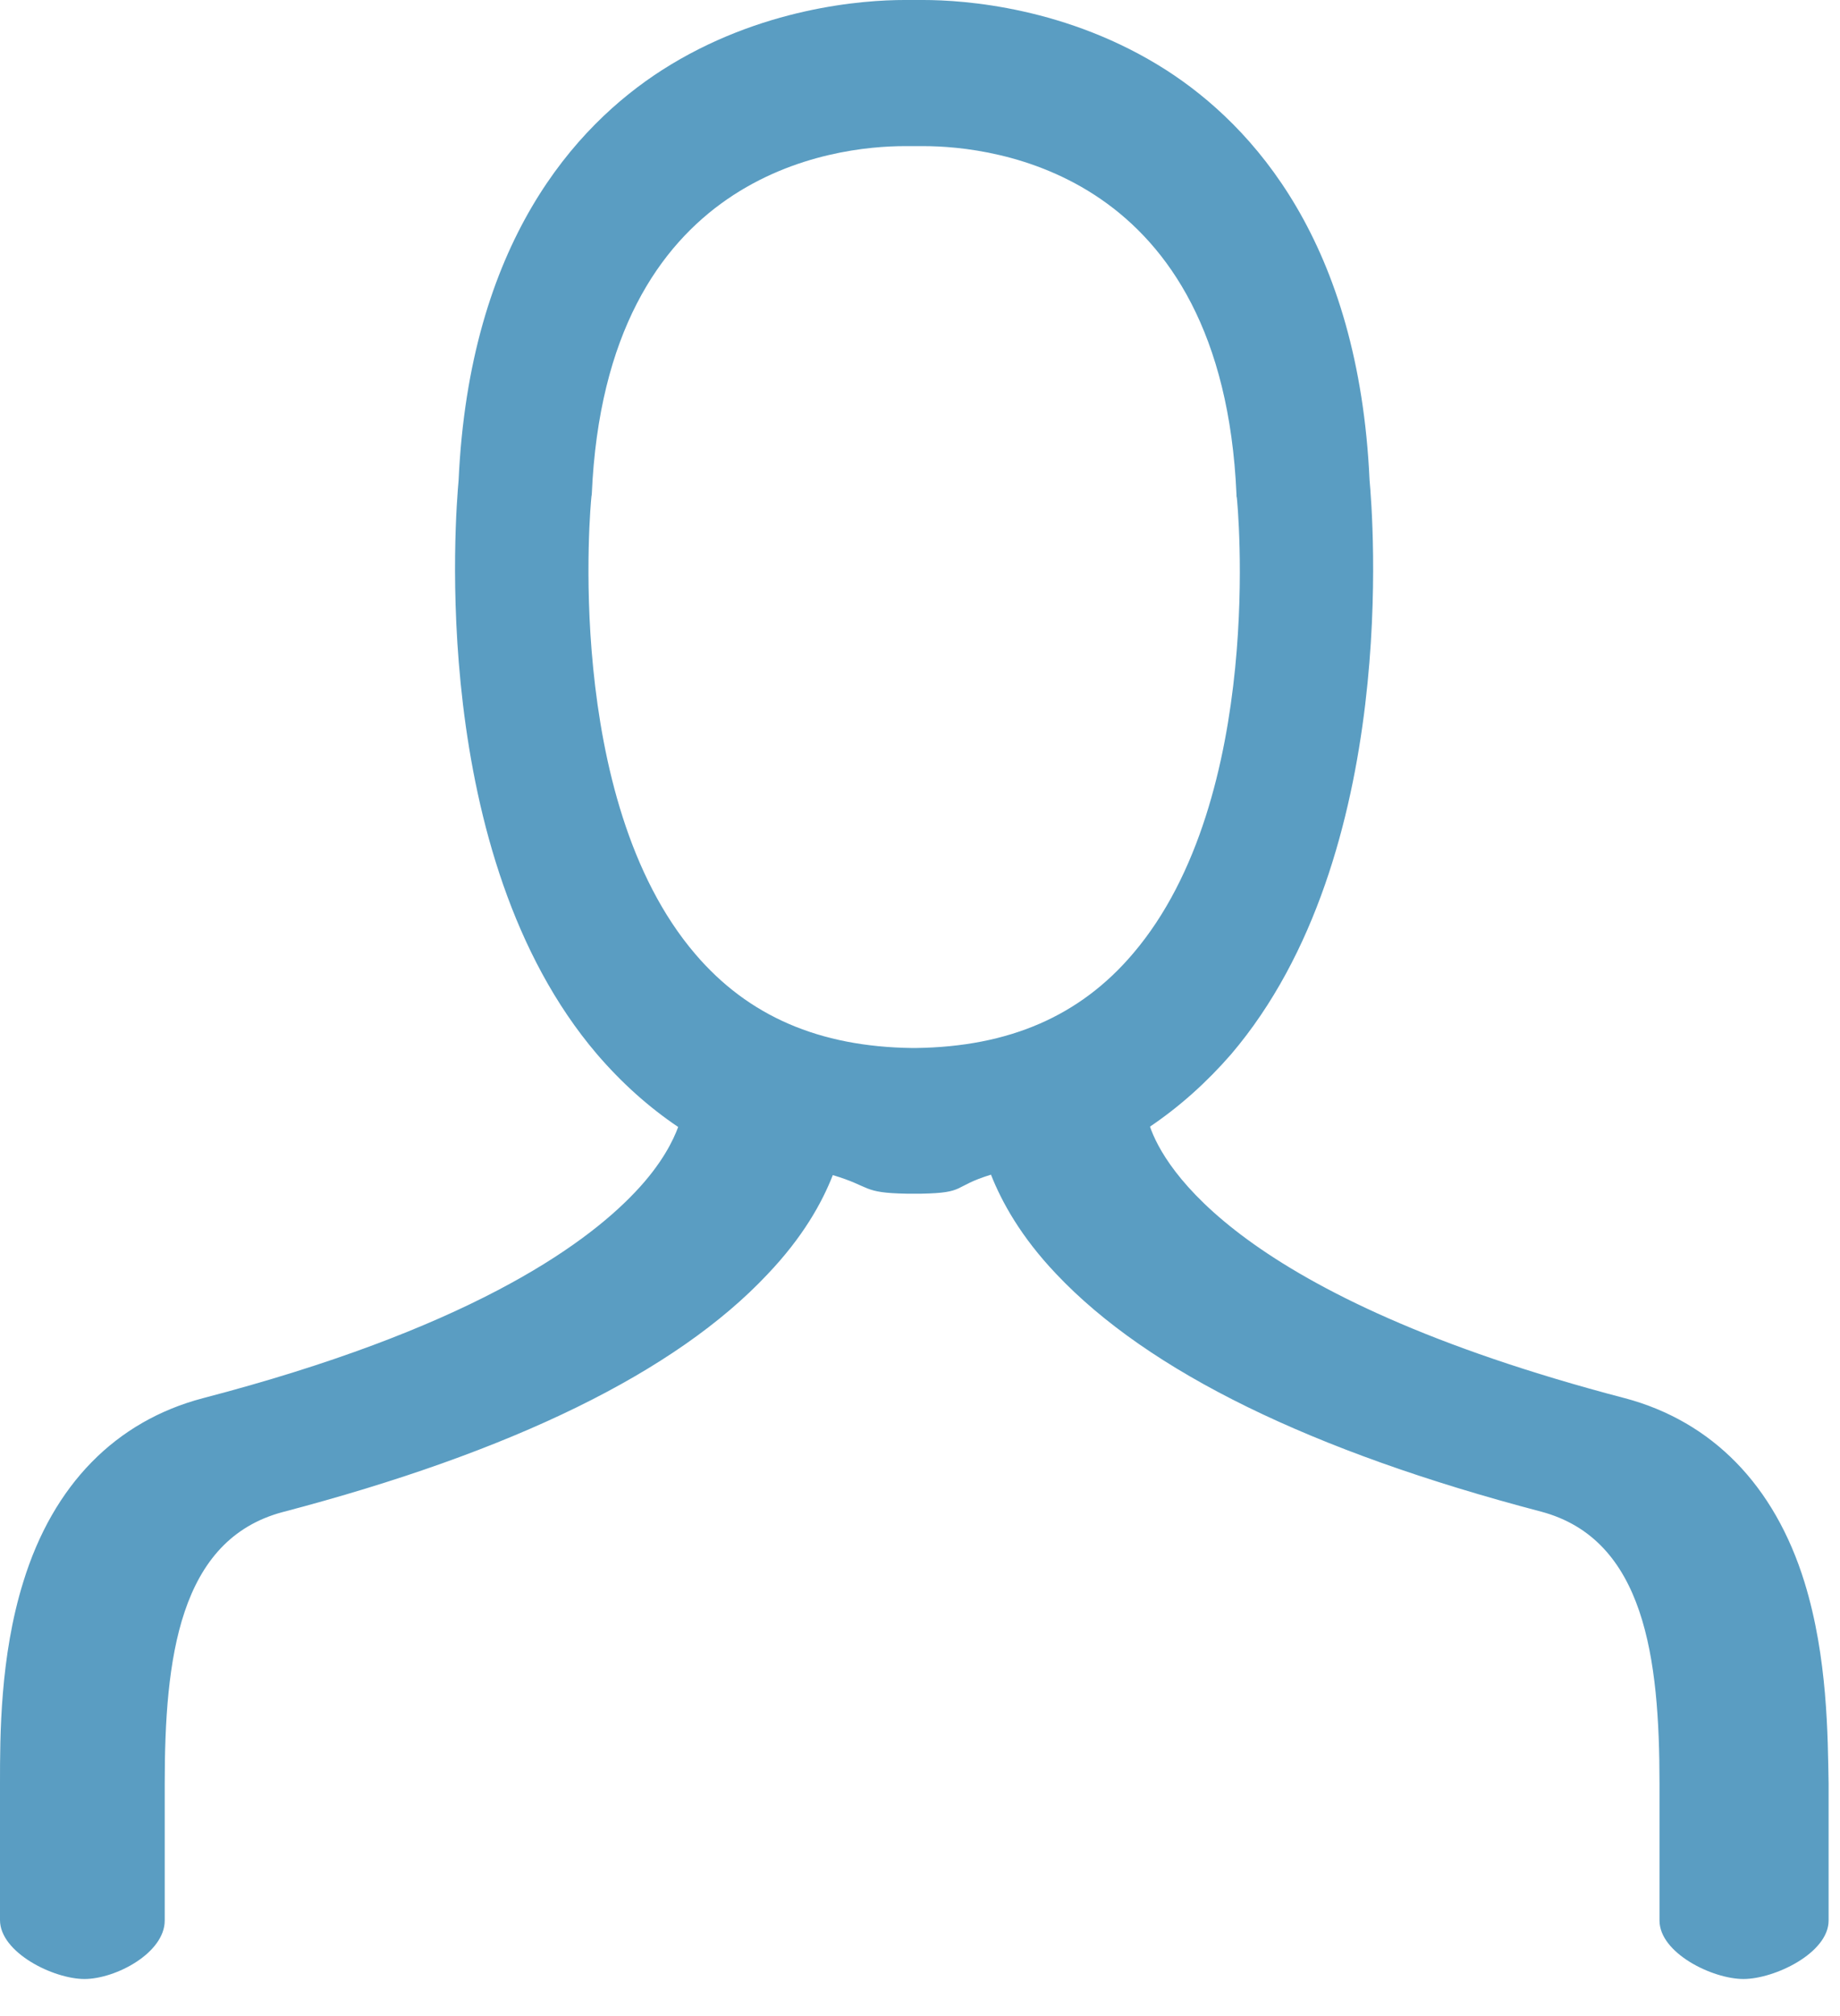 <svg xmlns="http://www.w3.org/2000/svg" width="21" height="23" viewBox="0 0 21 23">
    <path fill="#5A9DC2" fill-rule="evenodd" d="M10.408 11.956c-1.056-.014-1.867-.362-2.473-1.072-1.52-1.777-1.19-5.174-1.186-5.207 0-.014.005-.028.005-.038.16-3.684 2.776-3.972 3.574-3.972h.21c.797 0 3.413.288 3.574 3.972 0 .015 0 .029.004.038.005.033.339 3.416-1.185 5.202-.607.715-1.418 1.063-2.478 1.077h-.045zm8.136 3.995c-4.422-1.157-5.262-2.64-5.419-3.098.337-.228.646-.504.926-.826 1.941-2.278 1.613-6.181 1.58-6.547-.123-2.713-1.328-4.042-2.32-4.68C12.186.08 11 0 10.539 0h-.218C9.865 0 8.68.08 7.555.8c-.992.638-2.197 1.967-2.321 4.68-.033.366-.36 4.274 1.58 6.547.28.326.589.603.926.83-.053.144-.18.416-.49.742-.607.642-1.959 1.576-4.934 2.352-.996.262-1.709.988-2.05 2.095C0 18.9 0 19.805 0 20.343v1.562c0 .37.609.672.964.672.356 0 .916-.297.916-.667v-1.557c0-1.428.16-2.787 1.347-3.103 2.62-.687 4.484-1.596 5.533-2.713.404-.424.621-.815.745-1.131.446.133.327.203.845.212h.166c.517-.01.347-.079.794-.217.123.311.34.707.744 1.132 1.054 1.116 2.914 2.025 5.534 2.712 1.186.316 1.352 1.675 1.352 3.103v1.562c0 .37.602.667.958.667.355 0 .972-.296.972-.667v-1.562c-.01-.538-.01-1.438-.275-2.297-.342-1.107-1.054-1.834-2.05-2.1z"/>
</svg>
